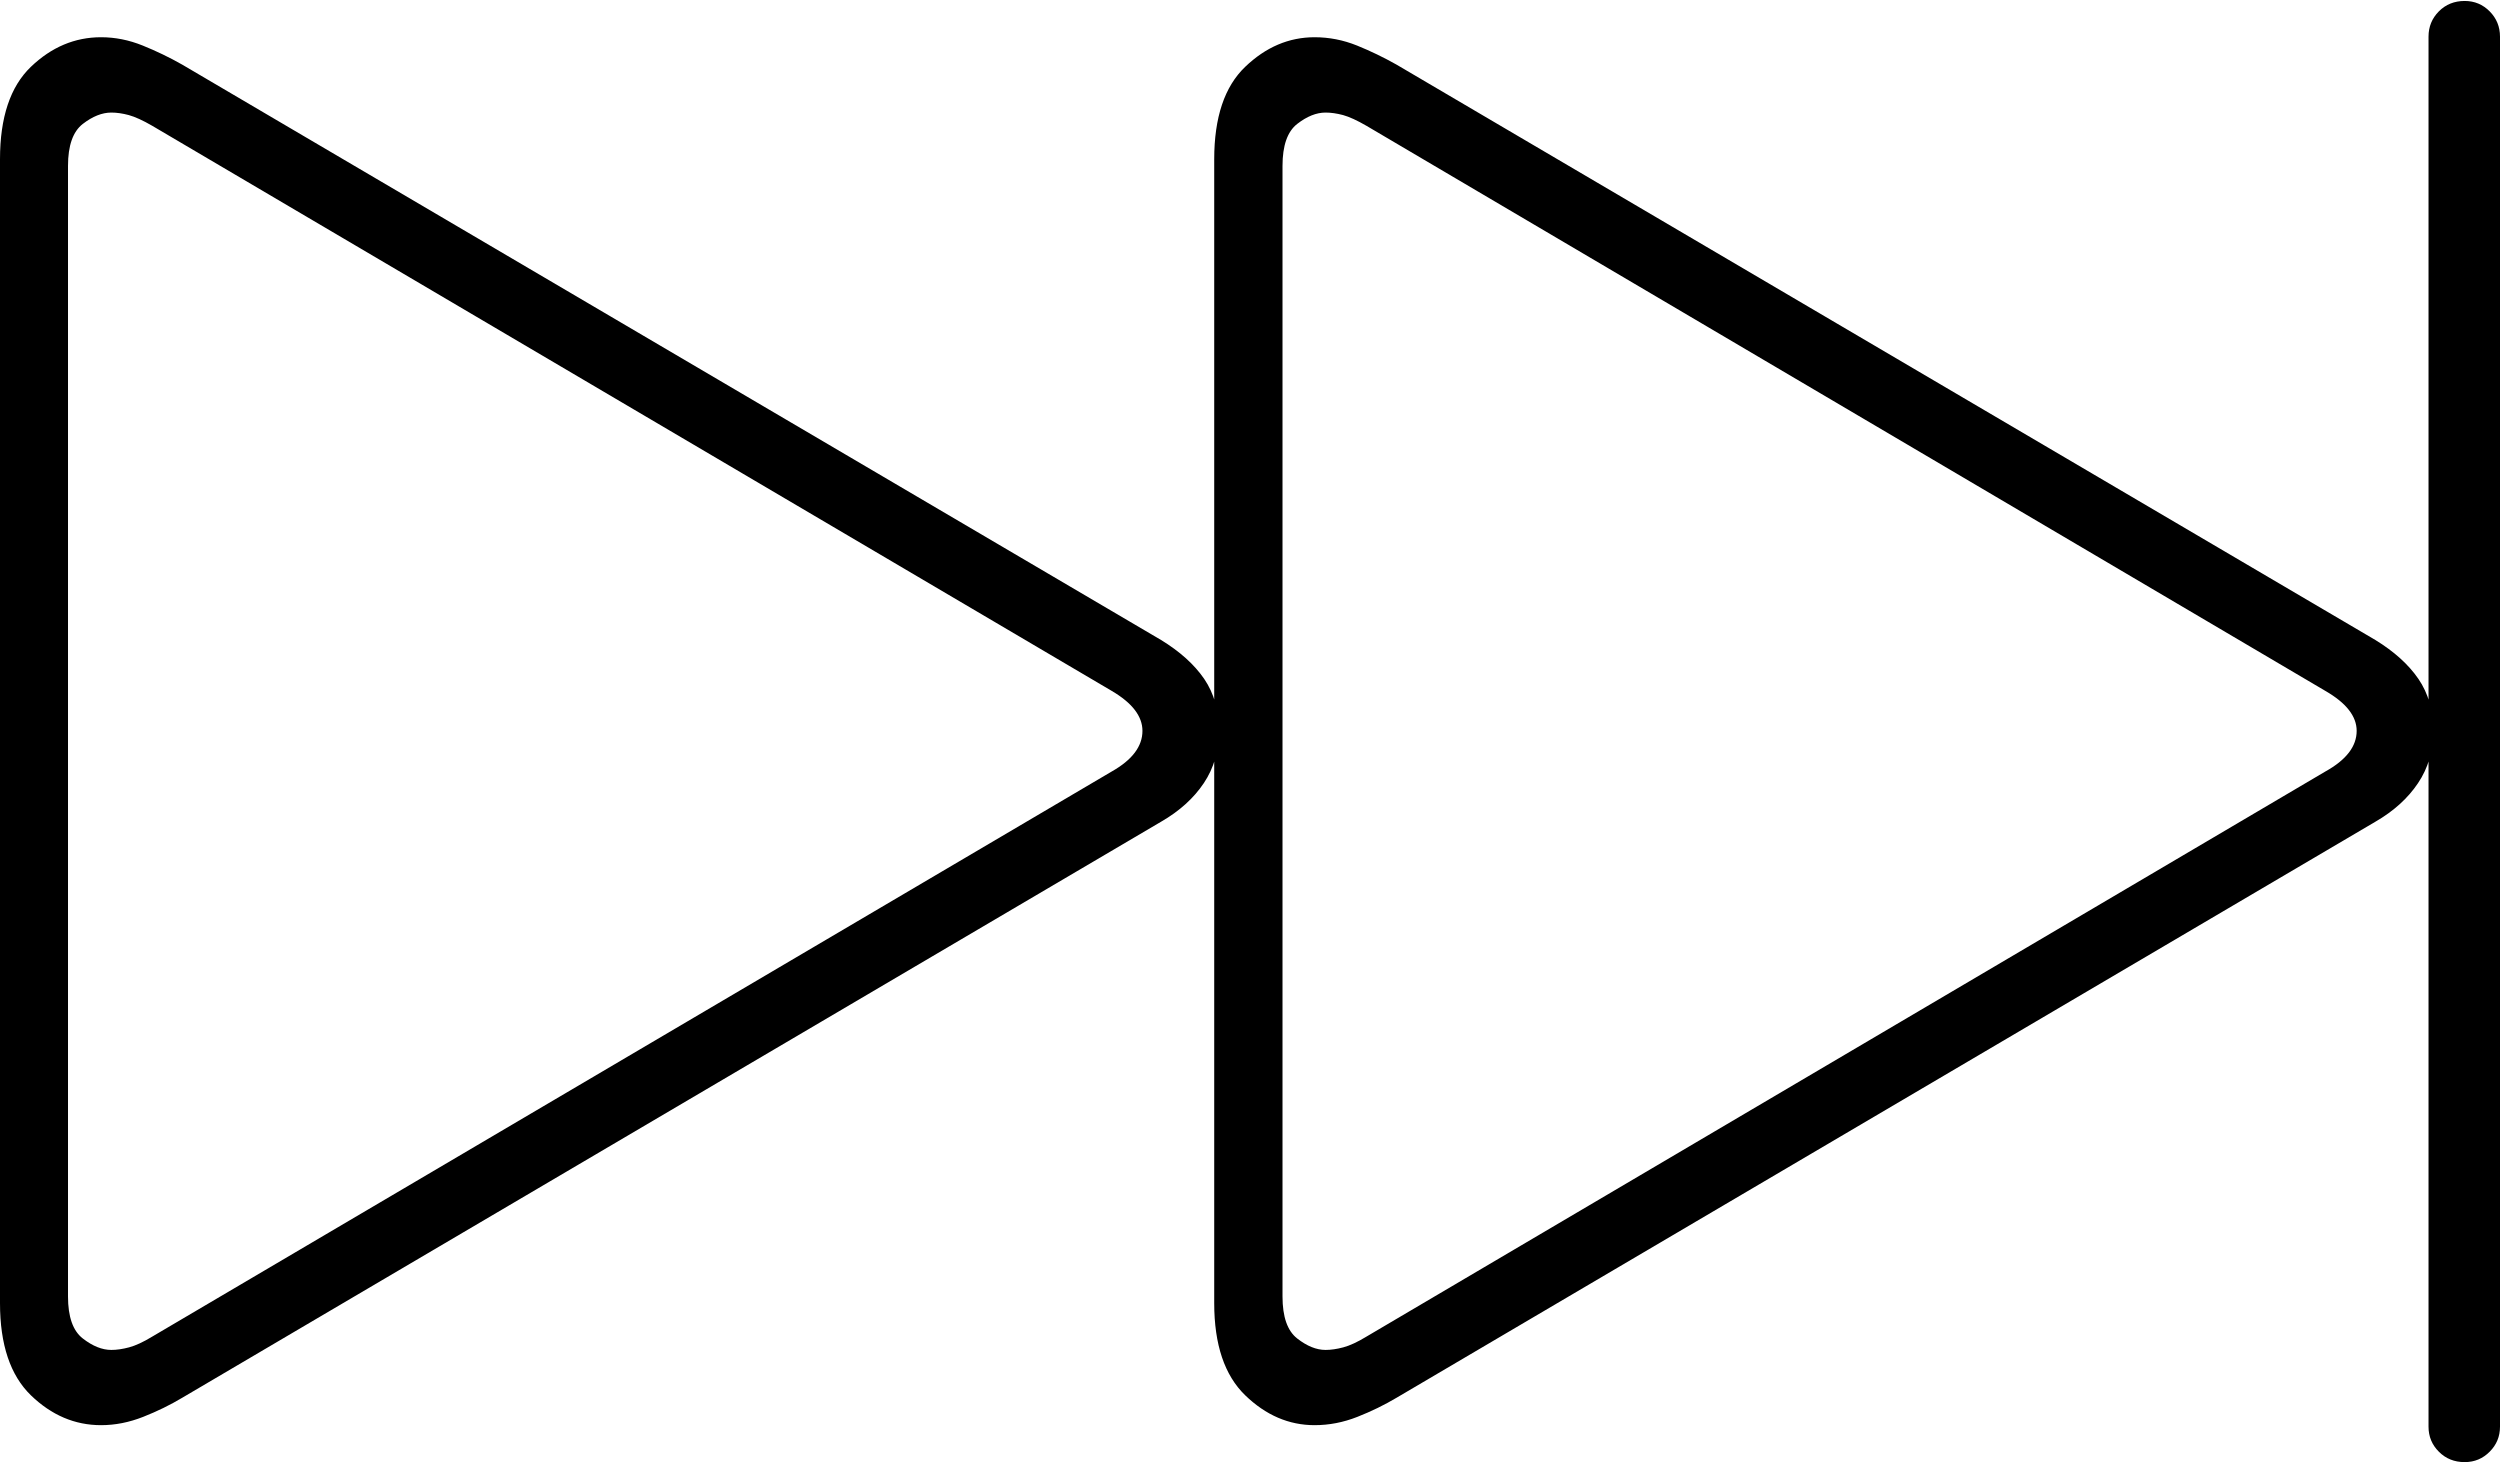 <?xml version="1.0" encoding="UTF-8"?>
<!--Generator: Apple Native CoreSVG 175-->
<!DOCTYPE svg
PUBLIC "-//W3C//DTD SVG 1.1//EN"
       "http://www.w3.org/Graphics/SVG/1.1/DTD/svg11.dtd">
<svg version="1.1" xmlns="http://www.w3.org/2000/svg" xmlns:xlink="http://www.w3.org/1999/xlink" width="25.918" height="15.158">
 <g>
  <rect height="15.158" opacity="0" width="25.918" x="0" y="0"/>
  <path d="M25.552 15.158Q25.704 15.158 25.811 15.05Q25.918 14.943 25.918 14.791L25.918 0.38Q25.918 0.226 25.811 0.118Q25.704 0.01 25.552 0.01Q25.391 0.01 25.284 0.118Q25.177 0.226 25.177 0.38L25.177 14.791Q25.177 14.943 25.284 15.05Q25.391 15.158 25.552 15.158ZM1.048 14.775Q1.266 14.775 1.484 14.689Q1.702 14.603 1.889 14.491L12.037 8.519Q12.323 8.354 12.48 8.119Q12.637 7.885 12.637 7.577Q12.637 7.263 12.484 7.038Q12.33 6.814 12.037 6.635L1.889 0.67Q1.692 0.558 1.479 0.472Q1.266 0.386 1.048 0.386Q0.64 0.386 0.32 0.693Q0 1 0 1.651L0 13.51Q0 14.154 0.32 14.465Q0.64 14.775 1.048 14.775ZM1.154 13.995Q1.011 13.995 0.858 13.876Q0.705 13.757 0.705 13.441L0.705 1.72Q0.705 1.404 0.858 1.285Q1.011 1.167 1.154 1.167Q1.238 1.167 1.335 1.193Q1.433 1.22 1.578 1.304L11.526 7.163Q11.844 7.35 11.844 7.577Q11.844 7.818 11.526 7.998L1.578 13.857Q1.44 13.941 1.339 13.968Q1.238 13.995 1.154 13.995ZM13.629 14.775Q13.854 14.775 14.072 14.689Q14.29 14.603 14.478 14.491L24.626 8.519Q24.911 8.354 25.068 8.119Q25.226 7.885 25.226 7.577Q25.226 7.263 25.072 7.038Q24.918 6.814 24.626 6.635L14.478 0.67Q14.28 0.558 14.068 0.472Q13.854 0.386 13.629 0.386Q13.229 0.386 12.909 0.693Q12.588 1 12.588 1.651L12.588 13.51Q12.588 14.154 12.909 14.465Q13.229 14.775 13.629 14.775ZM13.742 13.995Q13.6 13.995 13.448 13.876Q13.296 13.757 13.296 13.441L13.296 1.72Q13.296 1.404 13.448 1.285Q13.6 1.167 13.742 1.167Q13.826 1.167 13.924 1.193Q14.021 1.22 14.166 1.304L24.108 7.163Q24.432 7.35 24.432 7.577Q24.432 7.818 24.108 7.998L14.166 13.857Q14.028 13.941 13.927 13.968Q13.826 13.995 13.742 13.995Z" fill="#000000"/>
 </g>
</svg>
